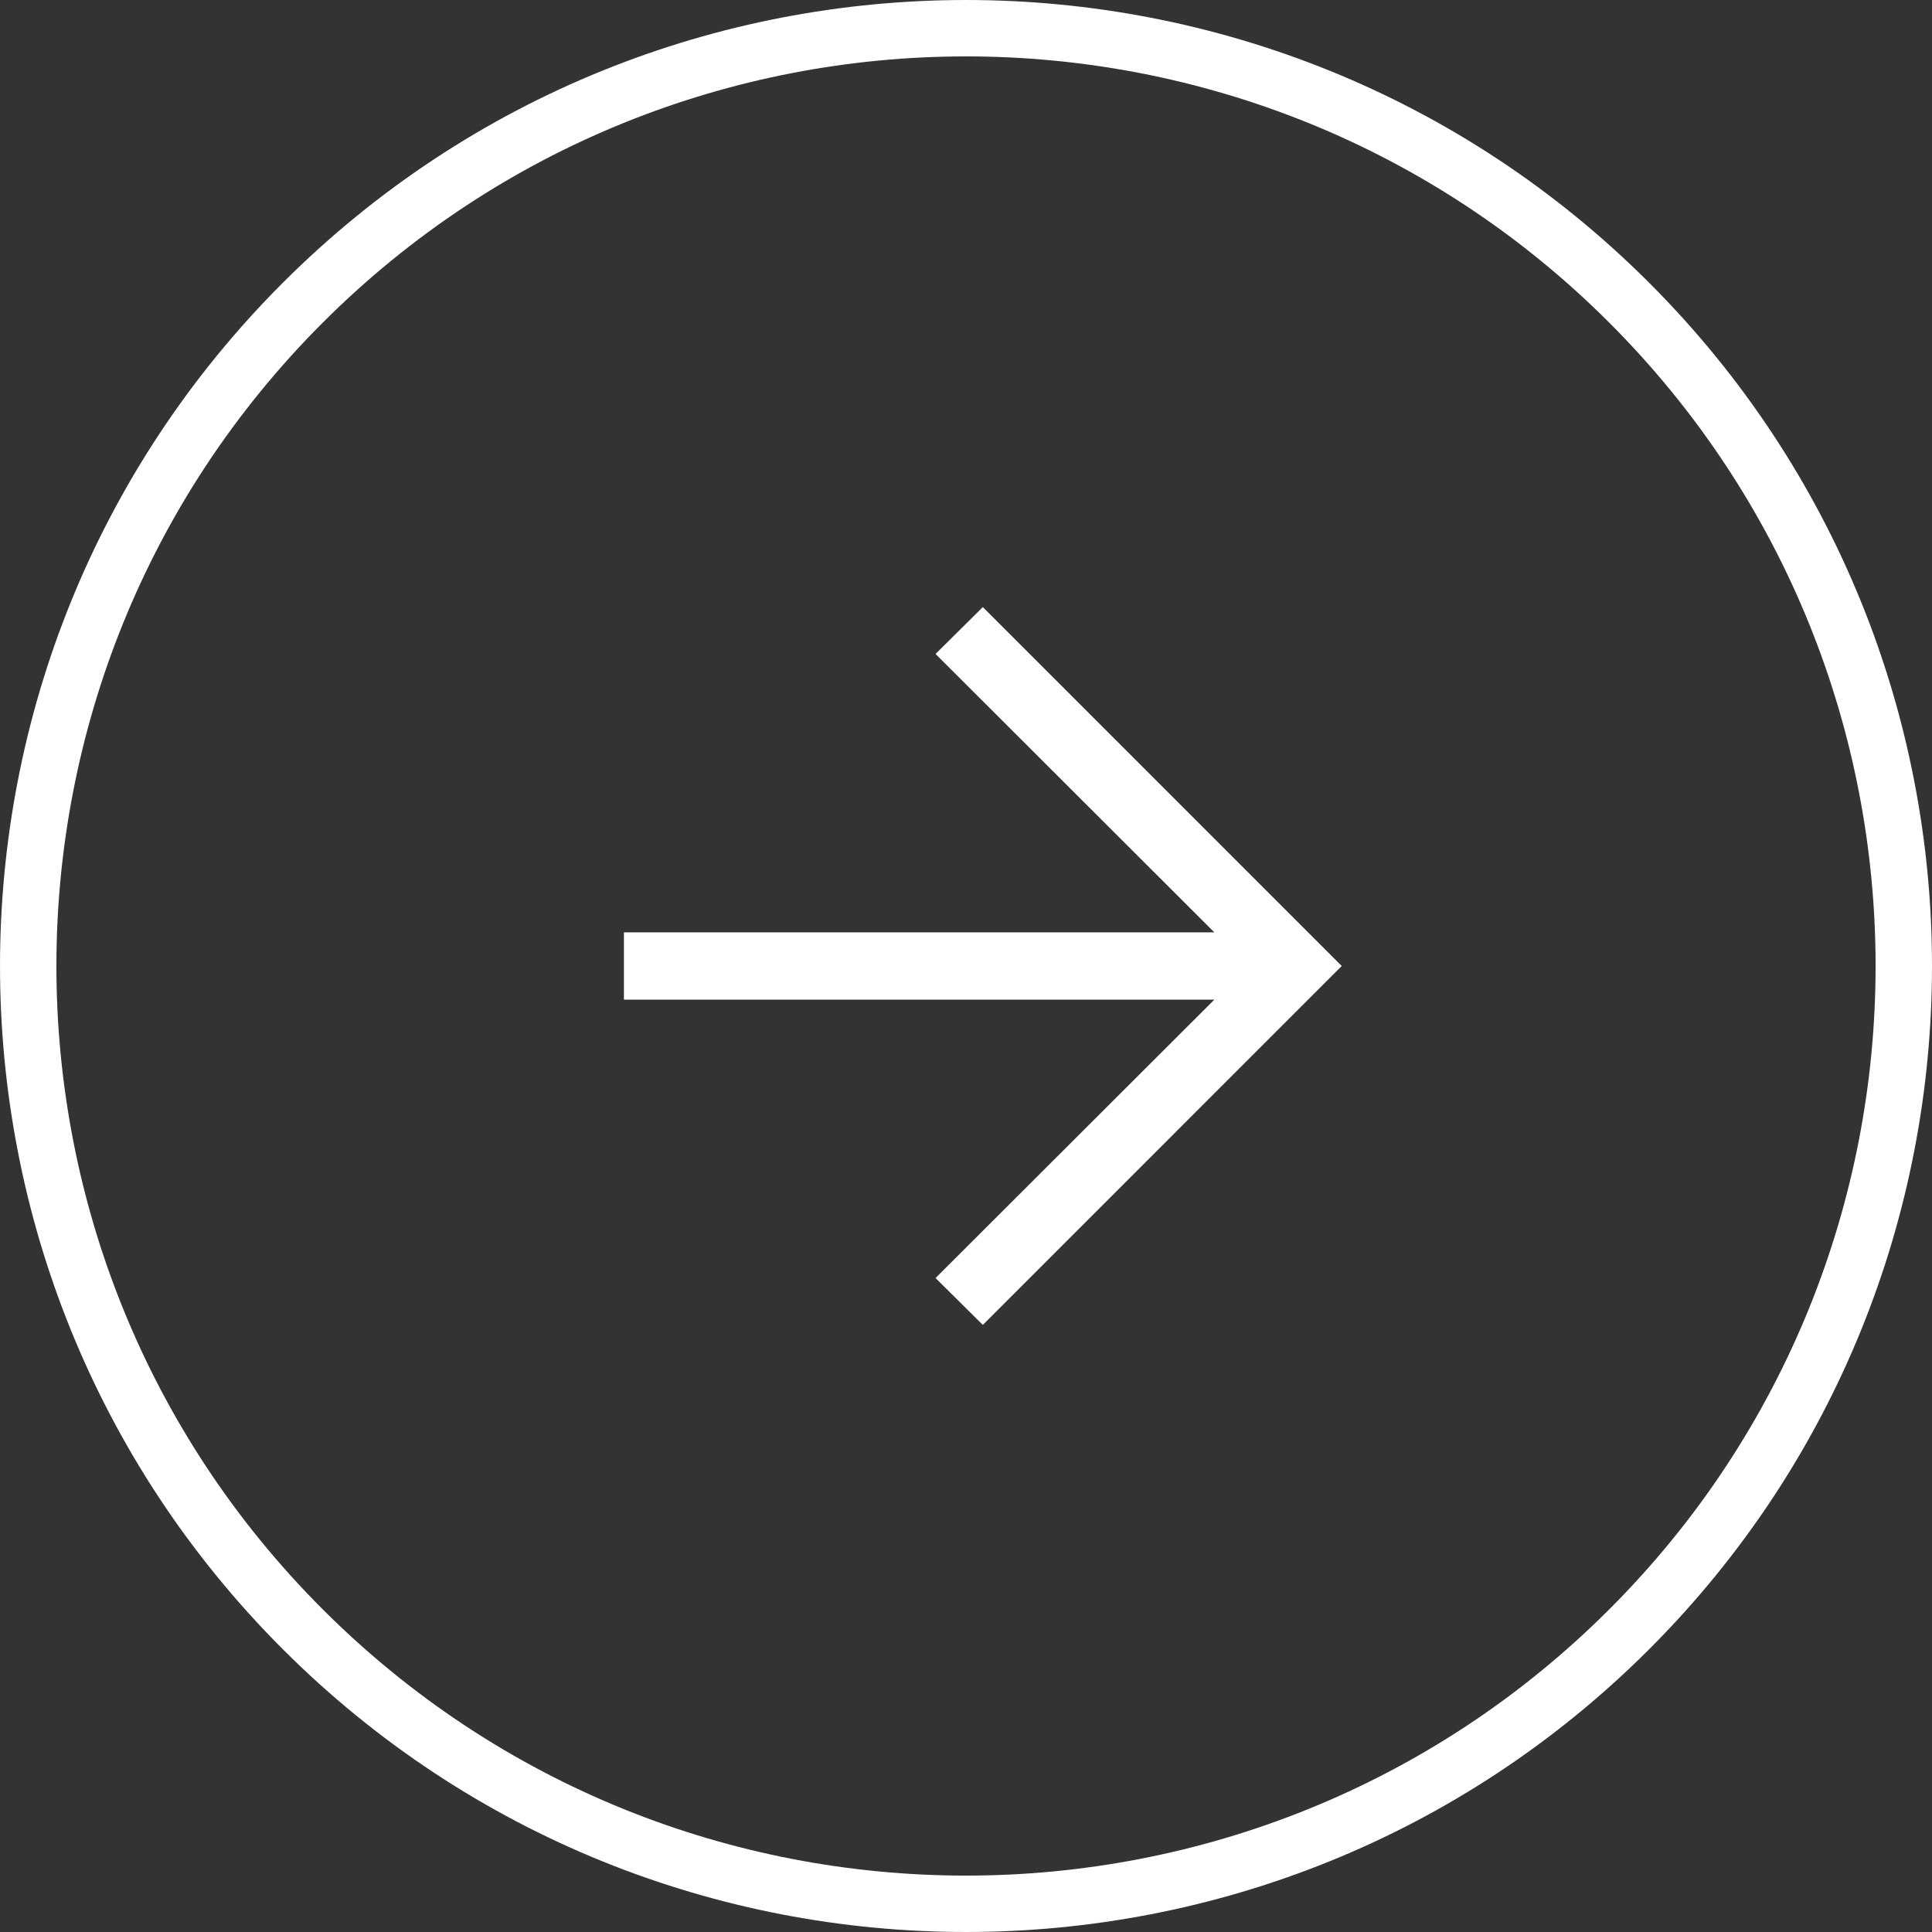 <?xml version="1.0" encoding="UTF-8" standalone="no"?>
<!DOCTYPE svg PUBLIC "-//W3C//DTD SVG 1.1//EN" "http://www.w3.org/Graphics/SVG/1.1/DTD/svg11.dtd">
<svg width="100%" height="100%" viewBox="0 0 80 80" version="1.1" xmlns="http://www.w3.org/2000/svg" xmlns:xlink="http://www.w3.org/1999/xlink" xml:space="preserve" xmlns:serif="http://www.serif.com/" style="fill-rule:evenodd;clip-rule:evenodd;stroke-linejoin:round;stroke-miterlimit:2;">
    <rect x="0" y="0" width="80" height="80" fill="#333333" stroke="none"/>
    <rect id="Artboard1" x="0" y="0" width="80" height="80" style="fill:none;"/>
    <clipPath id="_clip1">
        <rect id="Artboard11" serif:id="Artboard1" x="0" y="0" width="80" height="80"/>
    </clipPath>
    <g clip-path="url(#_clip1)">
        <path d="M68.29,11.71C52.676,-3.903 27.324,-3.903 11.71,11.71C-3.903,27.324 -3.903,52.676 11.71,68.29C27.324,83.903 52.676,83.903 68.29,68.29C83.903,52.676 83.903,27.324 68.29,11.71ZM66.638,13.362C81.34,28.064 81.34,51.936 66.638,66.638C51.936,81.34 28.064,81.34 13.362,66.638C-1.34,51.936 -1.34,28.064 13.362,13.362C28.064,-1.34 51.936,-1.34 66.638,13.362ZM40.697,54.862L38.739,52.921L50.284,41.393L25.835,41.393L25.835,38.607L50.284,38.607L38.739,27.079L40.697,25.138L55.558,40L40.697,54.862Z" style="fill:#FFFFFF;"/>
    </g>
</svg>
